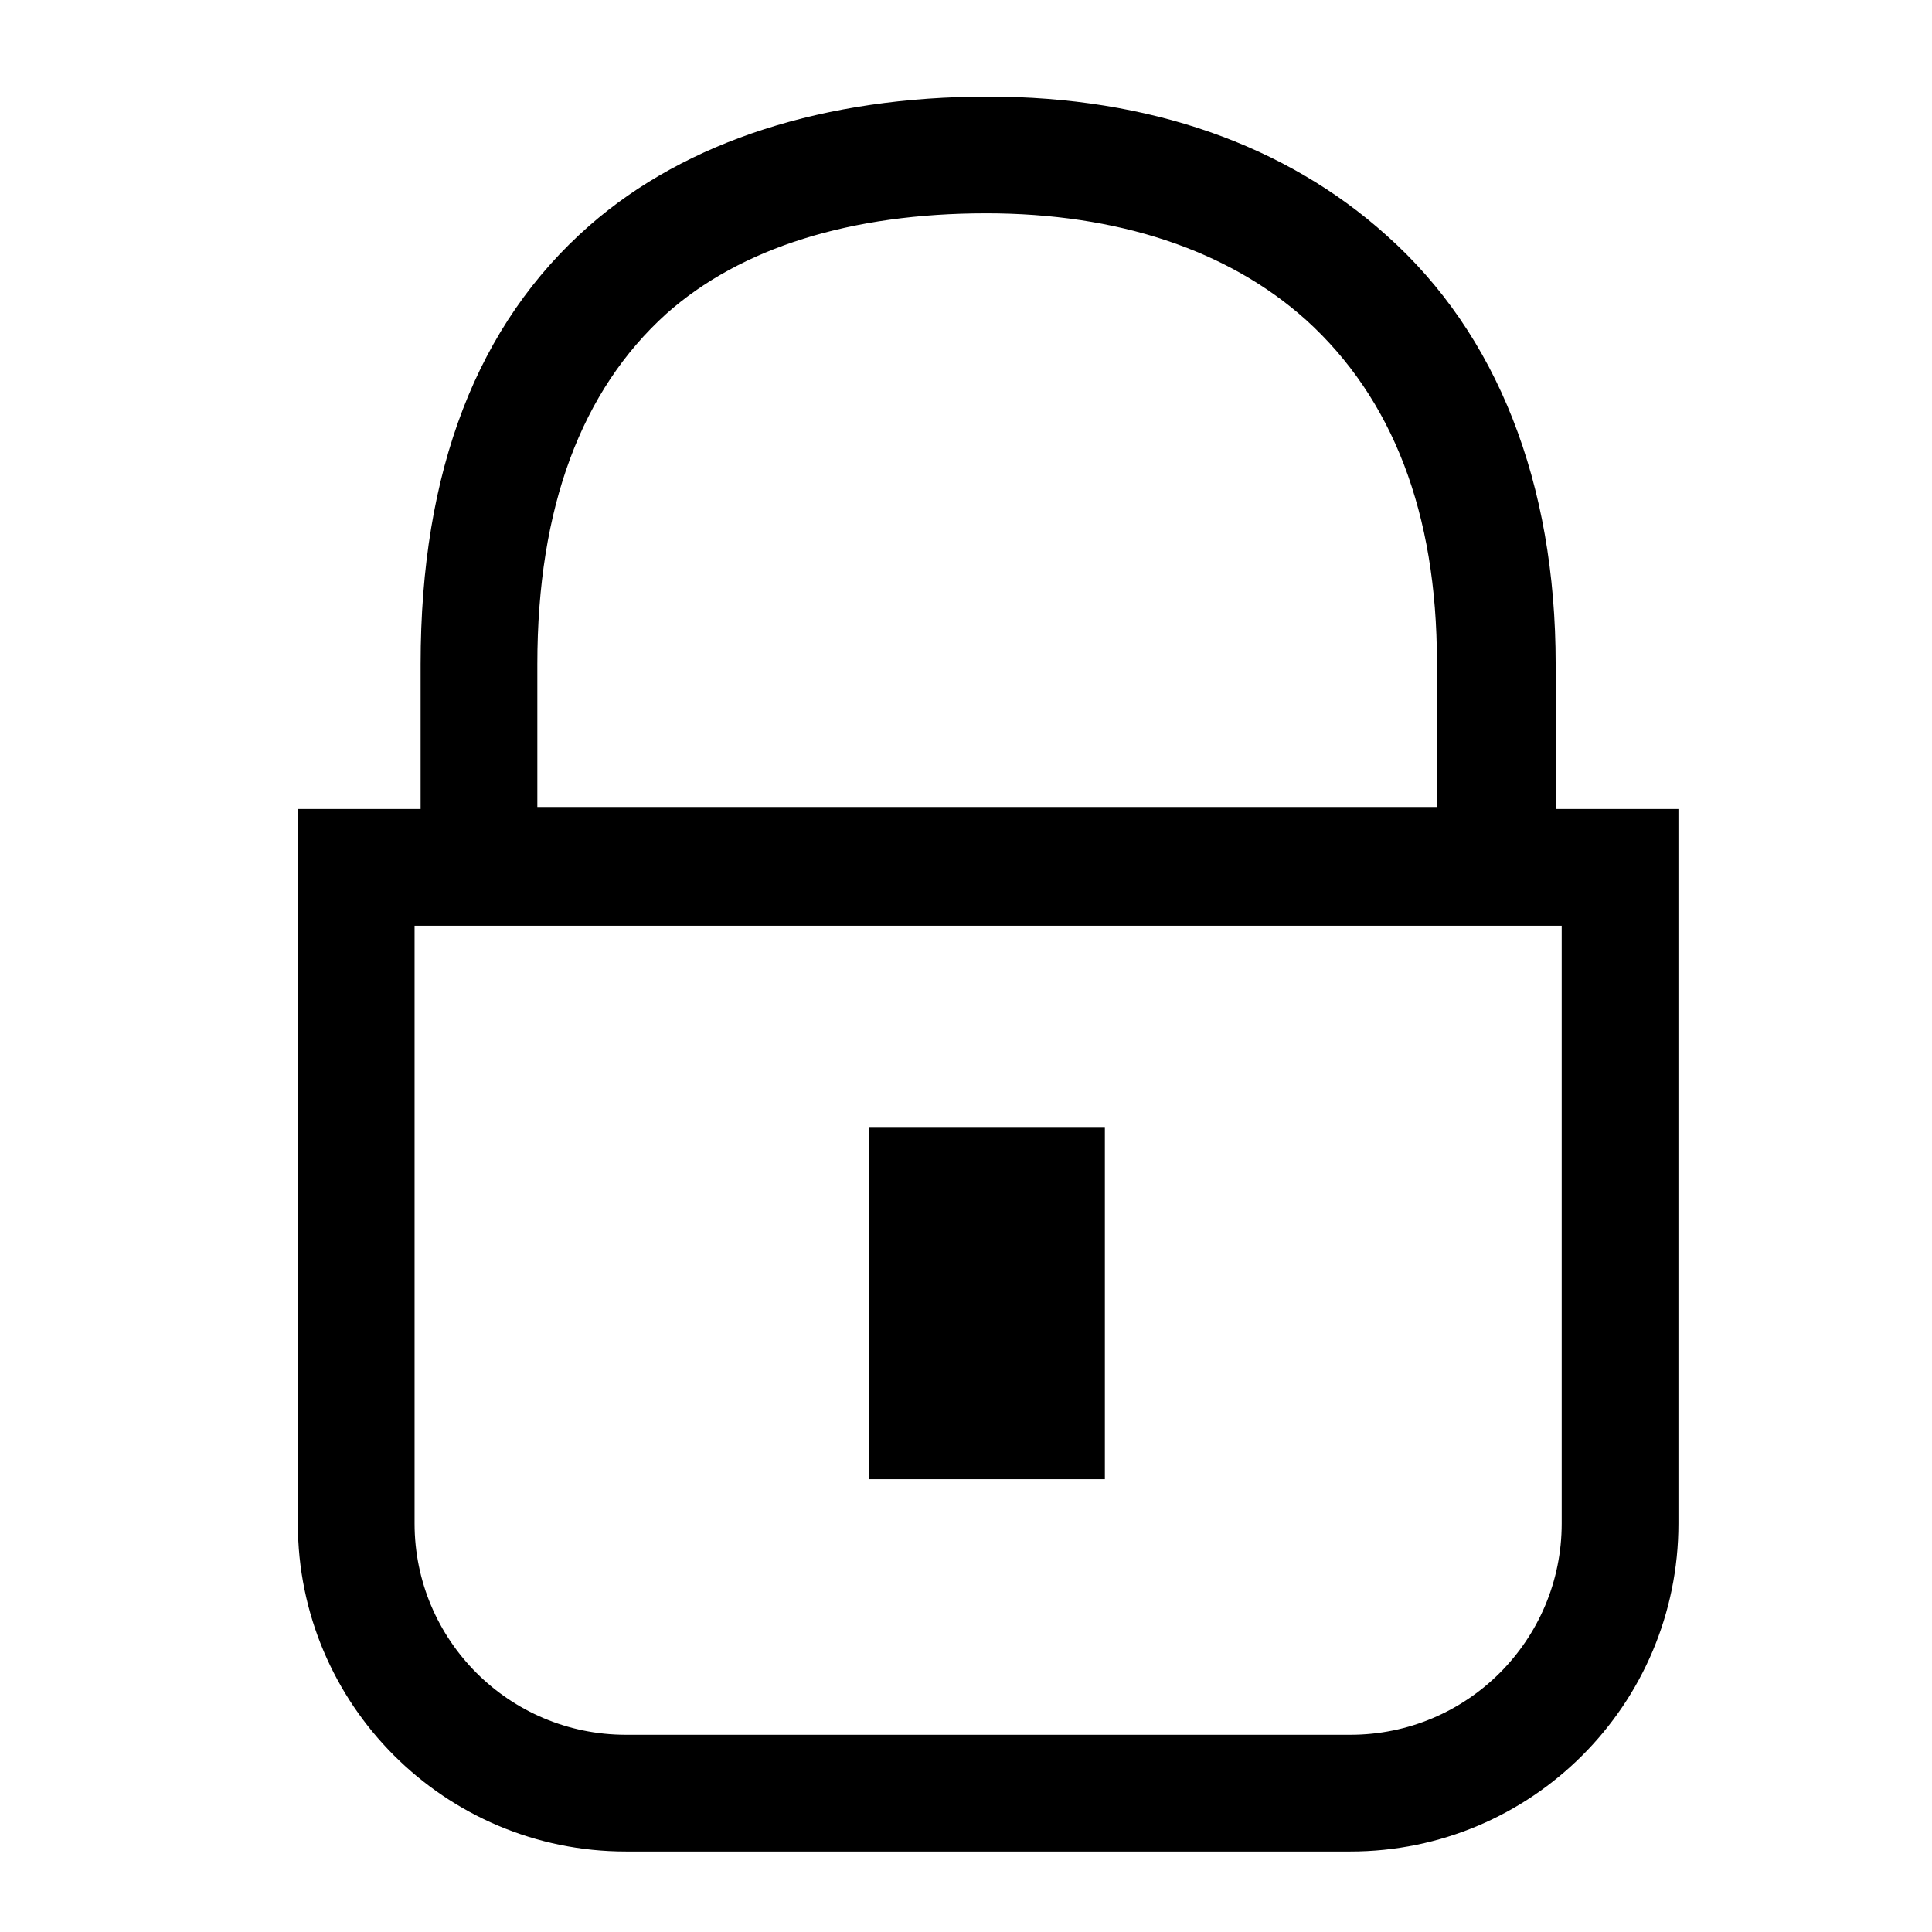 <?xml version="1.0" encoding="utf-8"?>
<!-- Generator: Adobe Illustrator 21.0.0, SVG Export Plug-In . SVG Version: 6.00 Build 0)  -->
<svg version="1.1" id="Layer_1" xmlns="http://www.w3.org/2000/svg" xmlns:xlink="http://www.w3.org/1999/xlink" x="0px" y="0px"
	 viewBox="0 0 96 96" style="enable-background:new 0 0 96 96;" xml:space="preserve">
<g>
	<path d="M77.3,40.2V33c0-9-2.9-16.4-8.4-21.3c-5-4.5-11.8-6.9-19.8-6.9c-8.1,0-15,2.2-19.8,6.4c-5.6,4.9-8.4,12.2-8.4,21.8v7.2
		h-6.1v35.5c0,9,7.3,16.3,16.3,16.3h36c9,0,16.3-7.3,16.3-16.3V40.2H77.3z M26.7,33c0-7.8,2.2-13.6,6.4-17.4c3.7-3.3,9.2-5,15.9-5
		c6.5,0,12,1.8,15.9,5.3c4.3,3.9,6.5,9.6,6.5,17v7.2H26.7V33z M77.6,75.7c0,5.8-4.7,10.5-10.5,10.5h-36c-5.8,0-10.5-4.7-10.5-10.5
		V46h57V75.7z"/>
	<rect x="43.2" y="56" width="11.7" height="17.5"/>
</g>
</svg>
